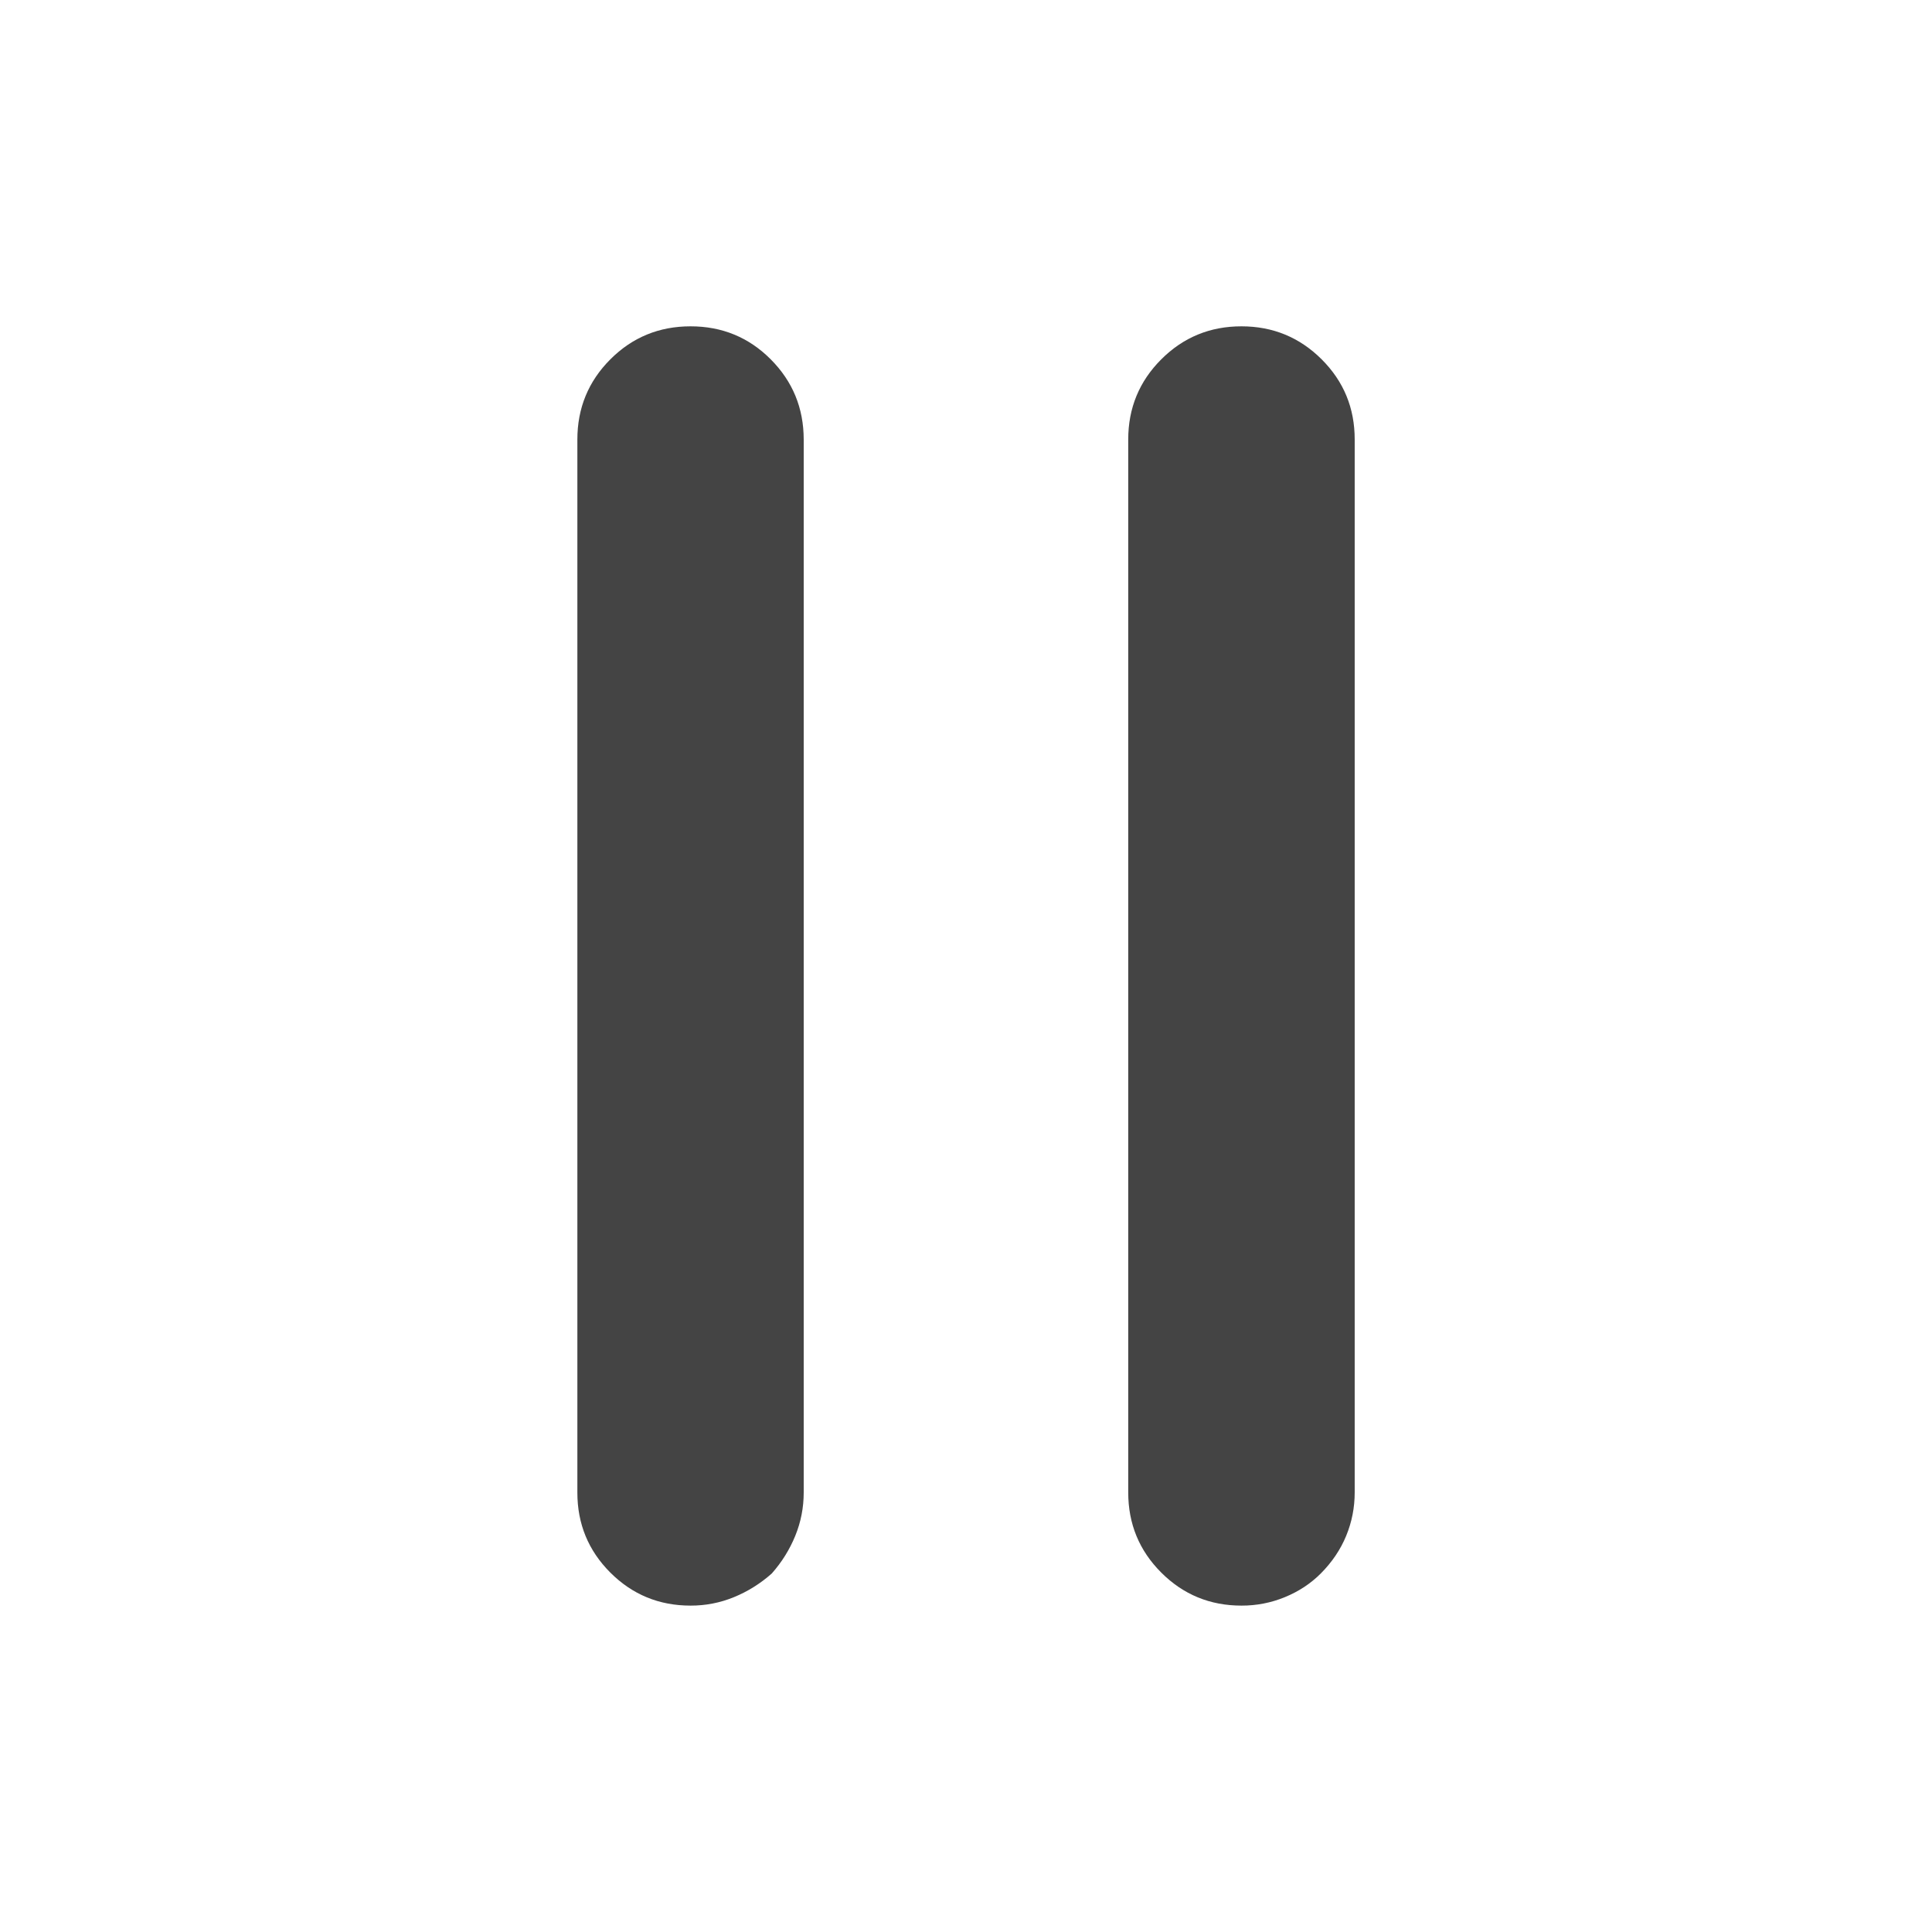 <svg id="icon-uniE93F" viewBox="0 0 32 32" xmlns="http://www.w3.org/2000/svg" width="32" height="32"><title>icon uniE93F</title><g class="nc-icon-wrapper" fill="#444444"><path d="M20.563 26.594q-.782 0-1.329-.547t-.547-1.328V7.28q0-.781.547-1.328t1.328-.547 1.329.547.547 1.328v17.44q0 .375-.141.718t-.422.625q-.25.25-.594.391t-.718.14zm-9.125 0q-.782 0-1.329-.547t-.546-1.328V7.28q0-.781.546-1.328t1.329-.547 1.328.547.546 1.328v17.44q0 .375-.14.718t-.39.625q-.282.25-.626.391t-.719.14z" fill="#444444" class="nc-icon-wrapper"/></g></svg>
